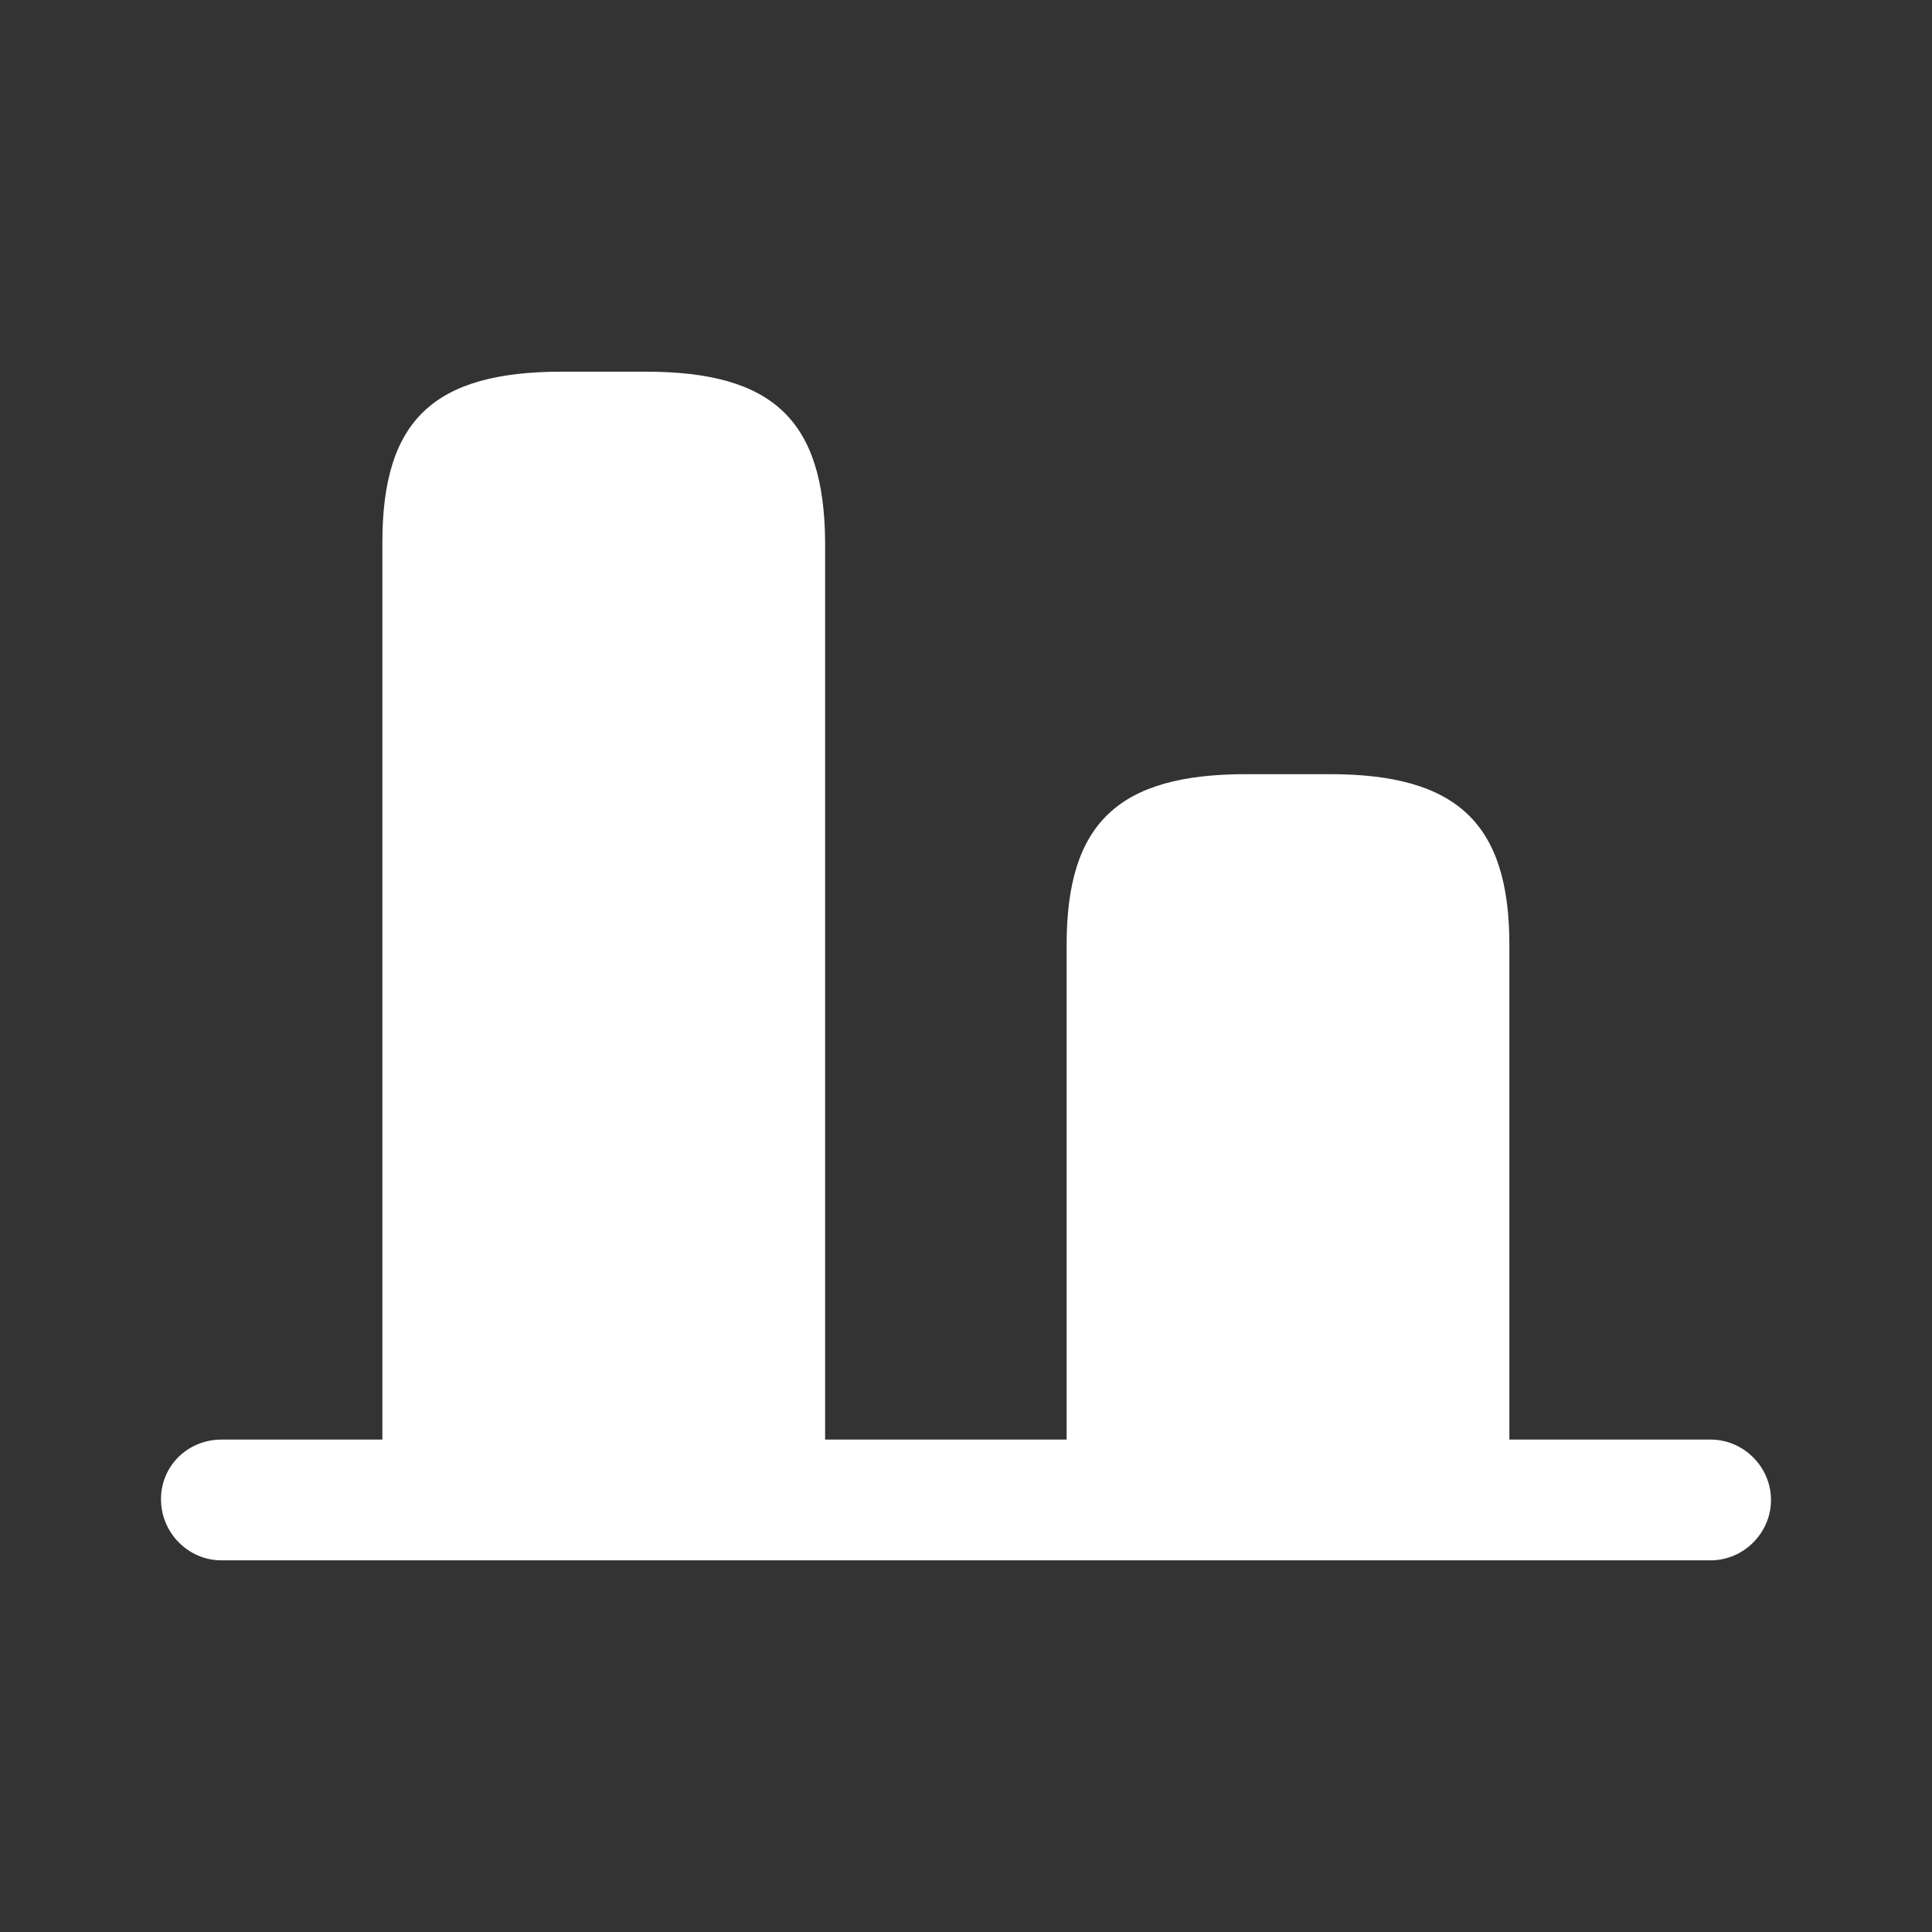 <svg width="24" height="24" viewBox="0 0 24 24" fill="none" xmlns="http://www.w3.org/2000/svg">
<rect x="0" y="0" width="24" height="24" fill="#333333" stroke="none"/>
<path d="M8.02 4.617H6.98C5.39 4.617 4.75 5.217 4.75 6.737V18.617H10.25V6.737C10.24 5.217 9.6 4.617 8.02 4.617Z" fill="white"/>
<path d="M16.52 9.617H15.48C13.89 9.617 13.25 10.227 13.25 11.737V18.617H18.75V11.737C18.75 10.227 18.1 9.617 16.52 9.617Z" fill="white"/>
<path d="M2.75 17.883H21.25C21.66 17.883 22 18.223 22 18.633C22 19.043 21.66 19.383 21.25 19.383H2.75C2.34 19.383 2 19.043 2 18.623C2 18.203 2.34 17.883 2.75 17.883Z" fill="white"/>
</svg>
